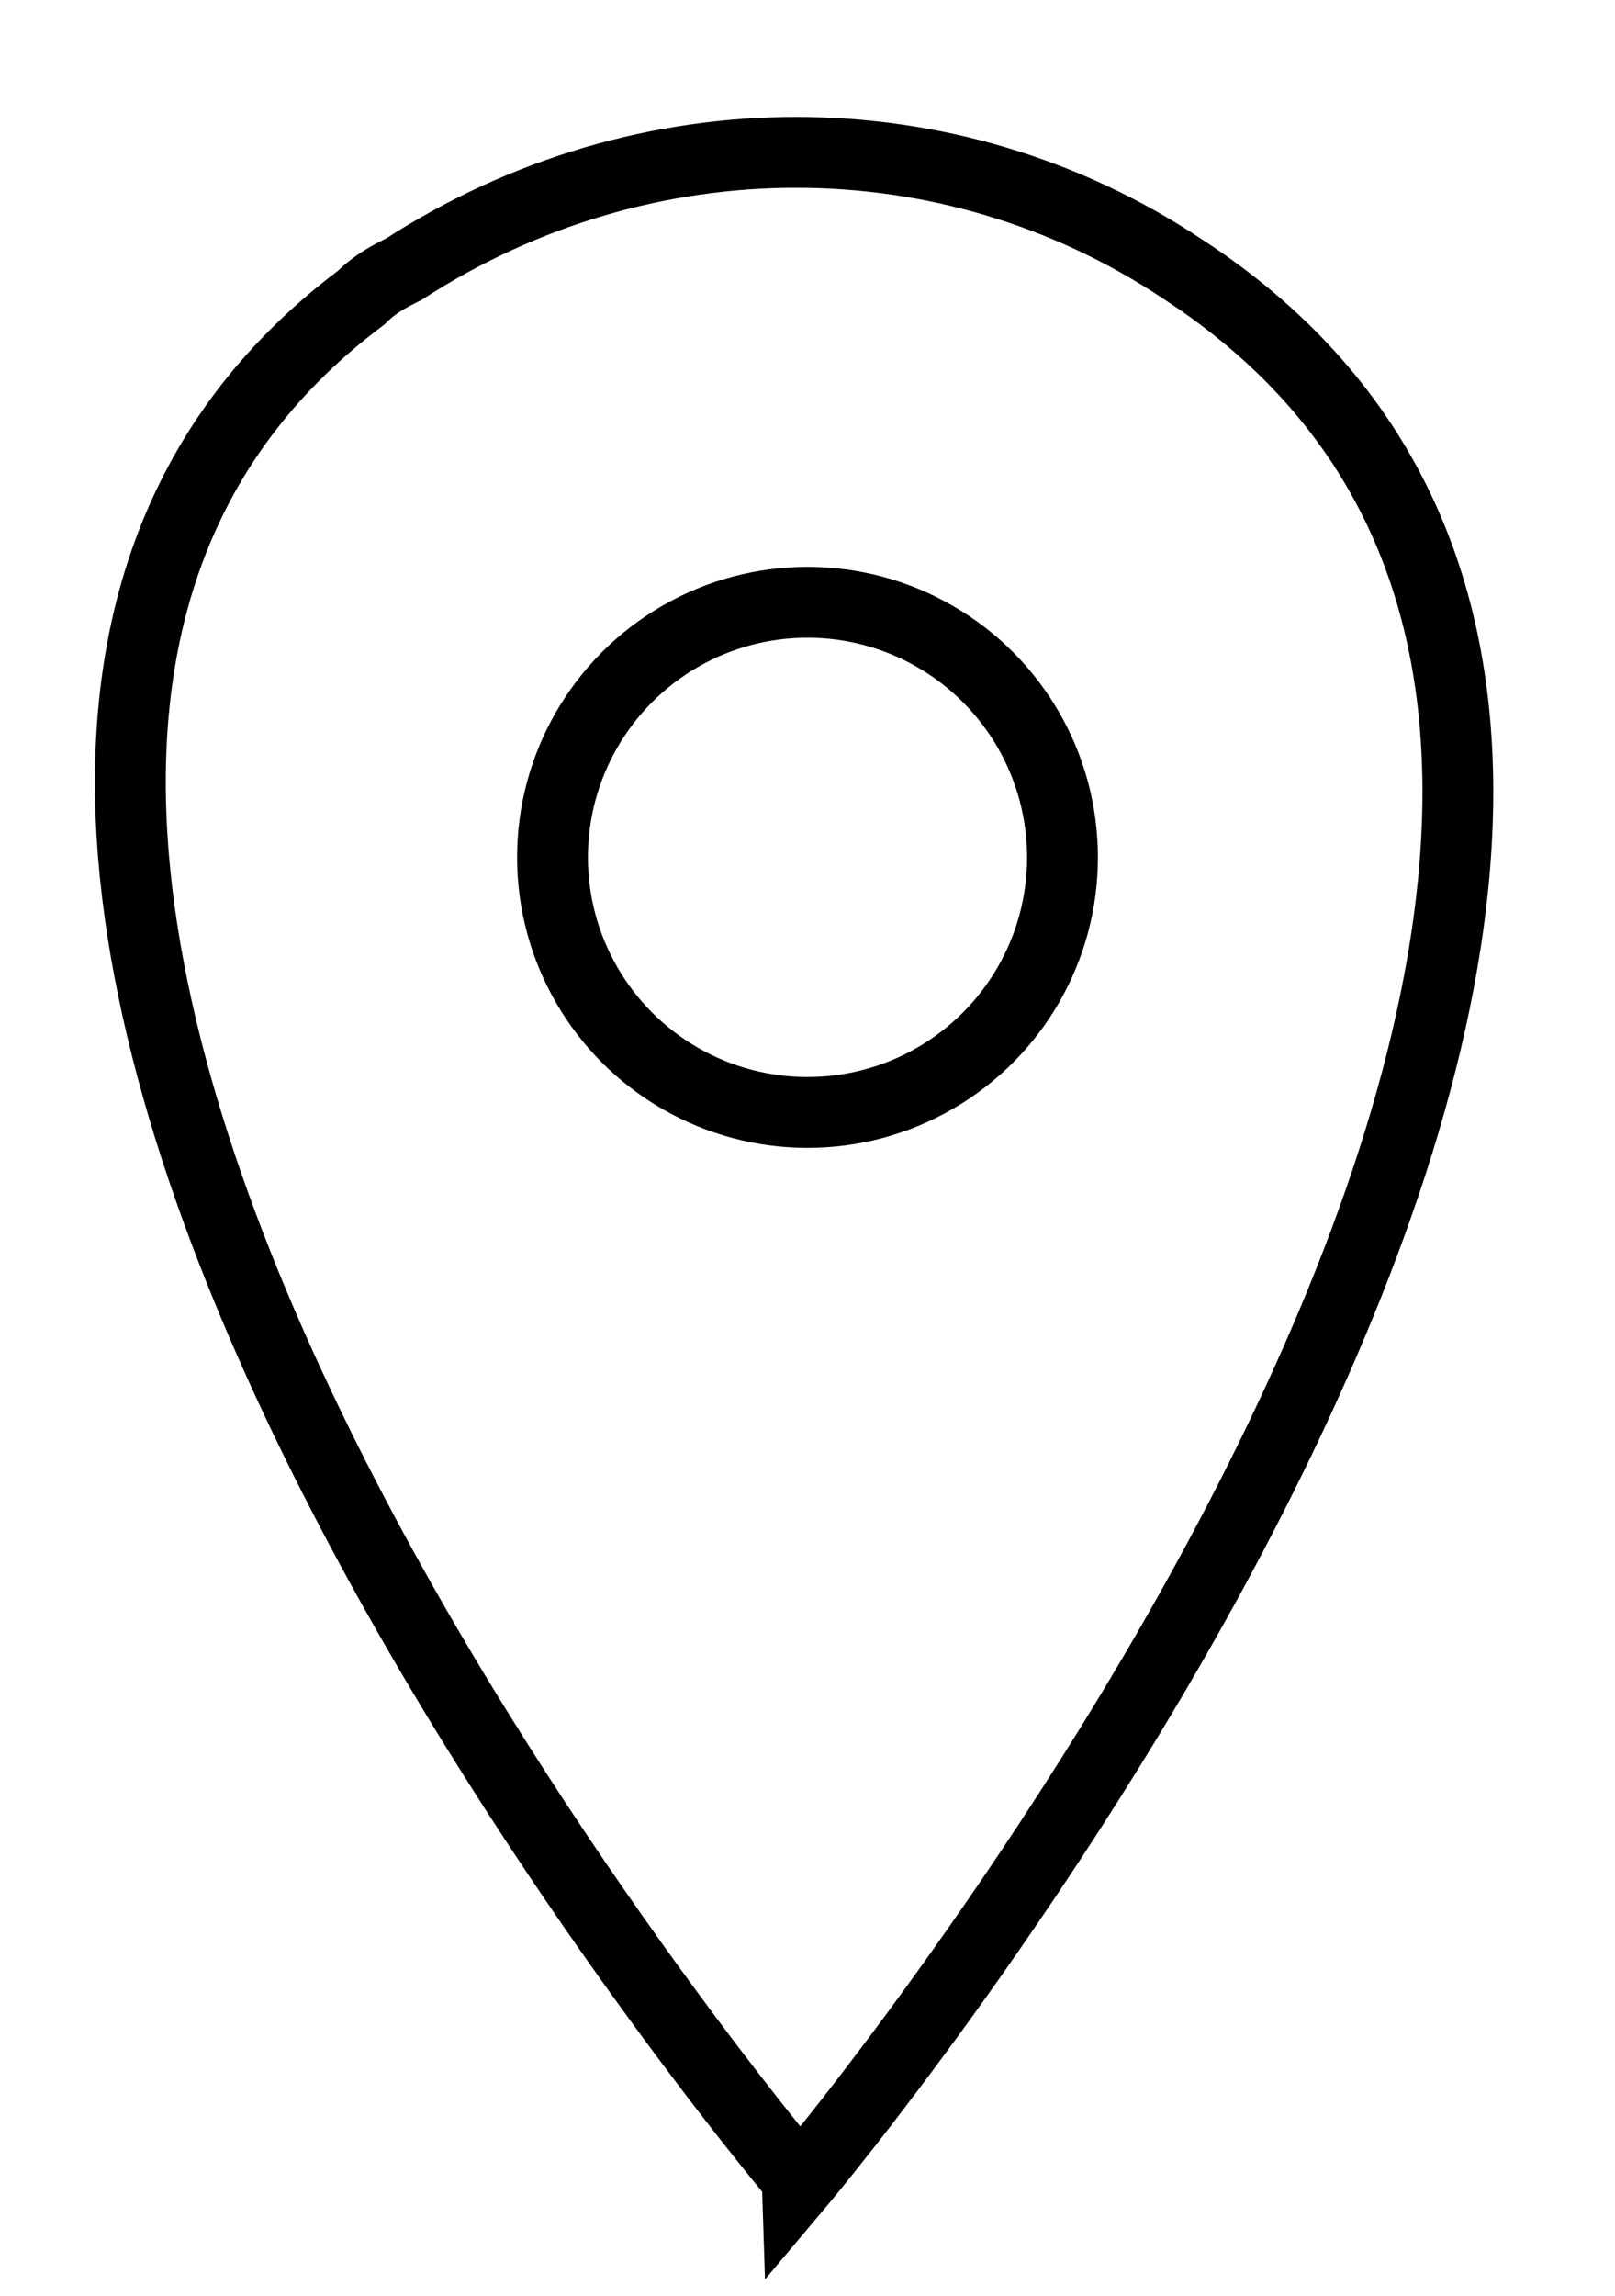 <?xml version="1.0" encoding="utf-8"?>
<!-- Generator: Adobe Illustrator 24.1.0, SVG Export Plug-In . SVG Version: 6.00 Build 0)  -->
<svg version="1.1" id="Layer_1" xmlns="http://www.w3.org/2000/svg" xmlns:xlink="http://www.w3.org/1999/xlink" x="0px" y="0px"
	 viewBox="0 0 22.8 32.4" style="enable-background:new 0 0 22.8 32.4;" xml:space="preserve">
<style type="text/css">
	.st0{fill:none;stroke:#000000;stroke-miterlimit:10;}
</style>
<circle class="st0" cx="11.4" cy="12.1" r="3.6"/>
<path class="st0" d="M16.7,3.8c11.2,7.3-5.4,27-5.4,27S-4.9,11.7,5.1,4.2C5.3,4,5.5,3.9,5.7,3.8C9.1,1.6,13.4,1.6,16.7,3.8z"/>
</svg>
